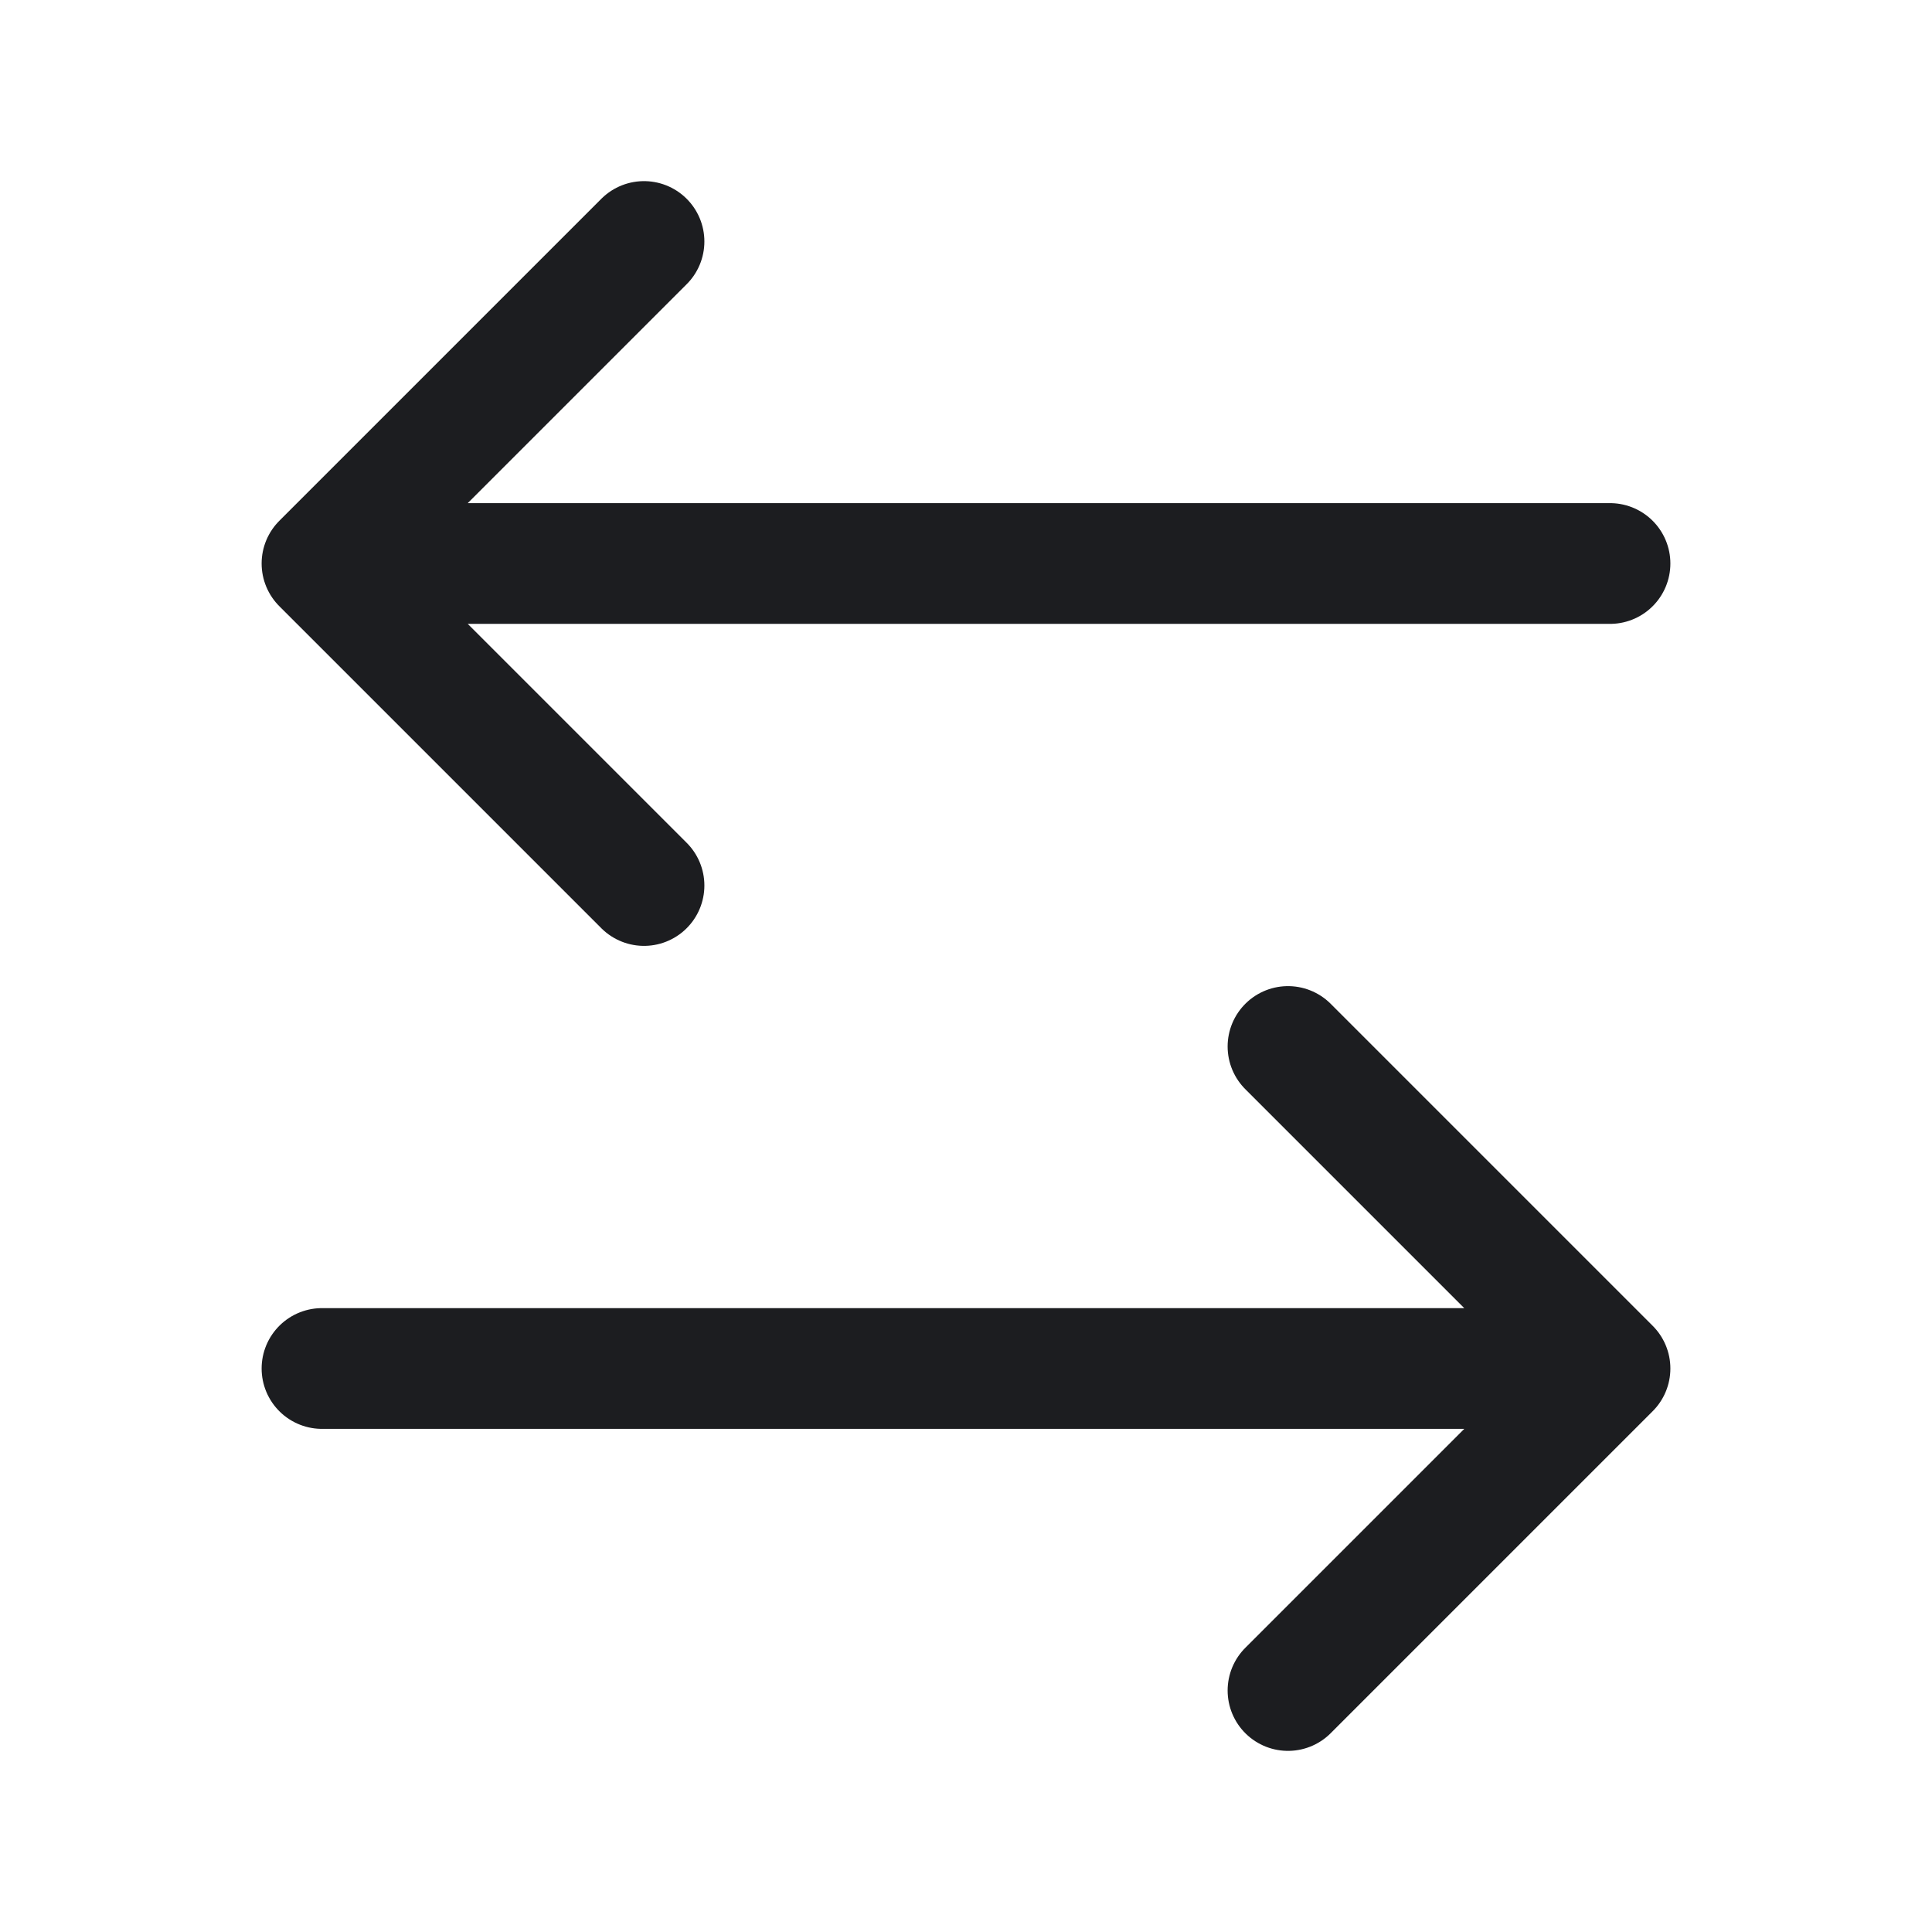 <svg fill="none" viewBox="0 0 24 24" role="img">
  <path stroke="#1C1D20" stroke-linecap="round" stroke-linejoin="round" stroke-width="1.5" d="M4 17h16m0 0-4-4m4 4-4 4m4-14H4m0 0 4-4M4 7l4 4"/>
</svg>
